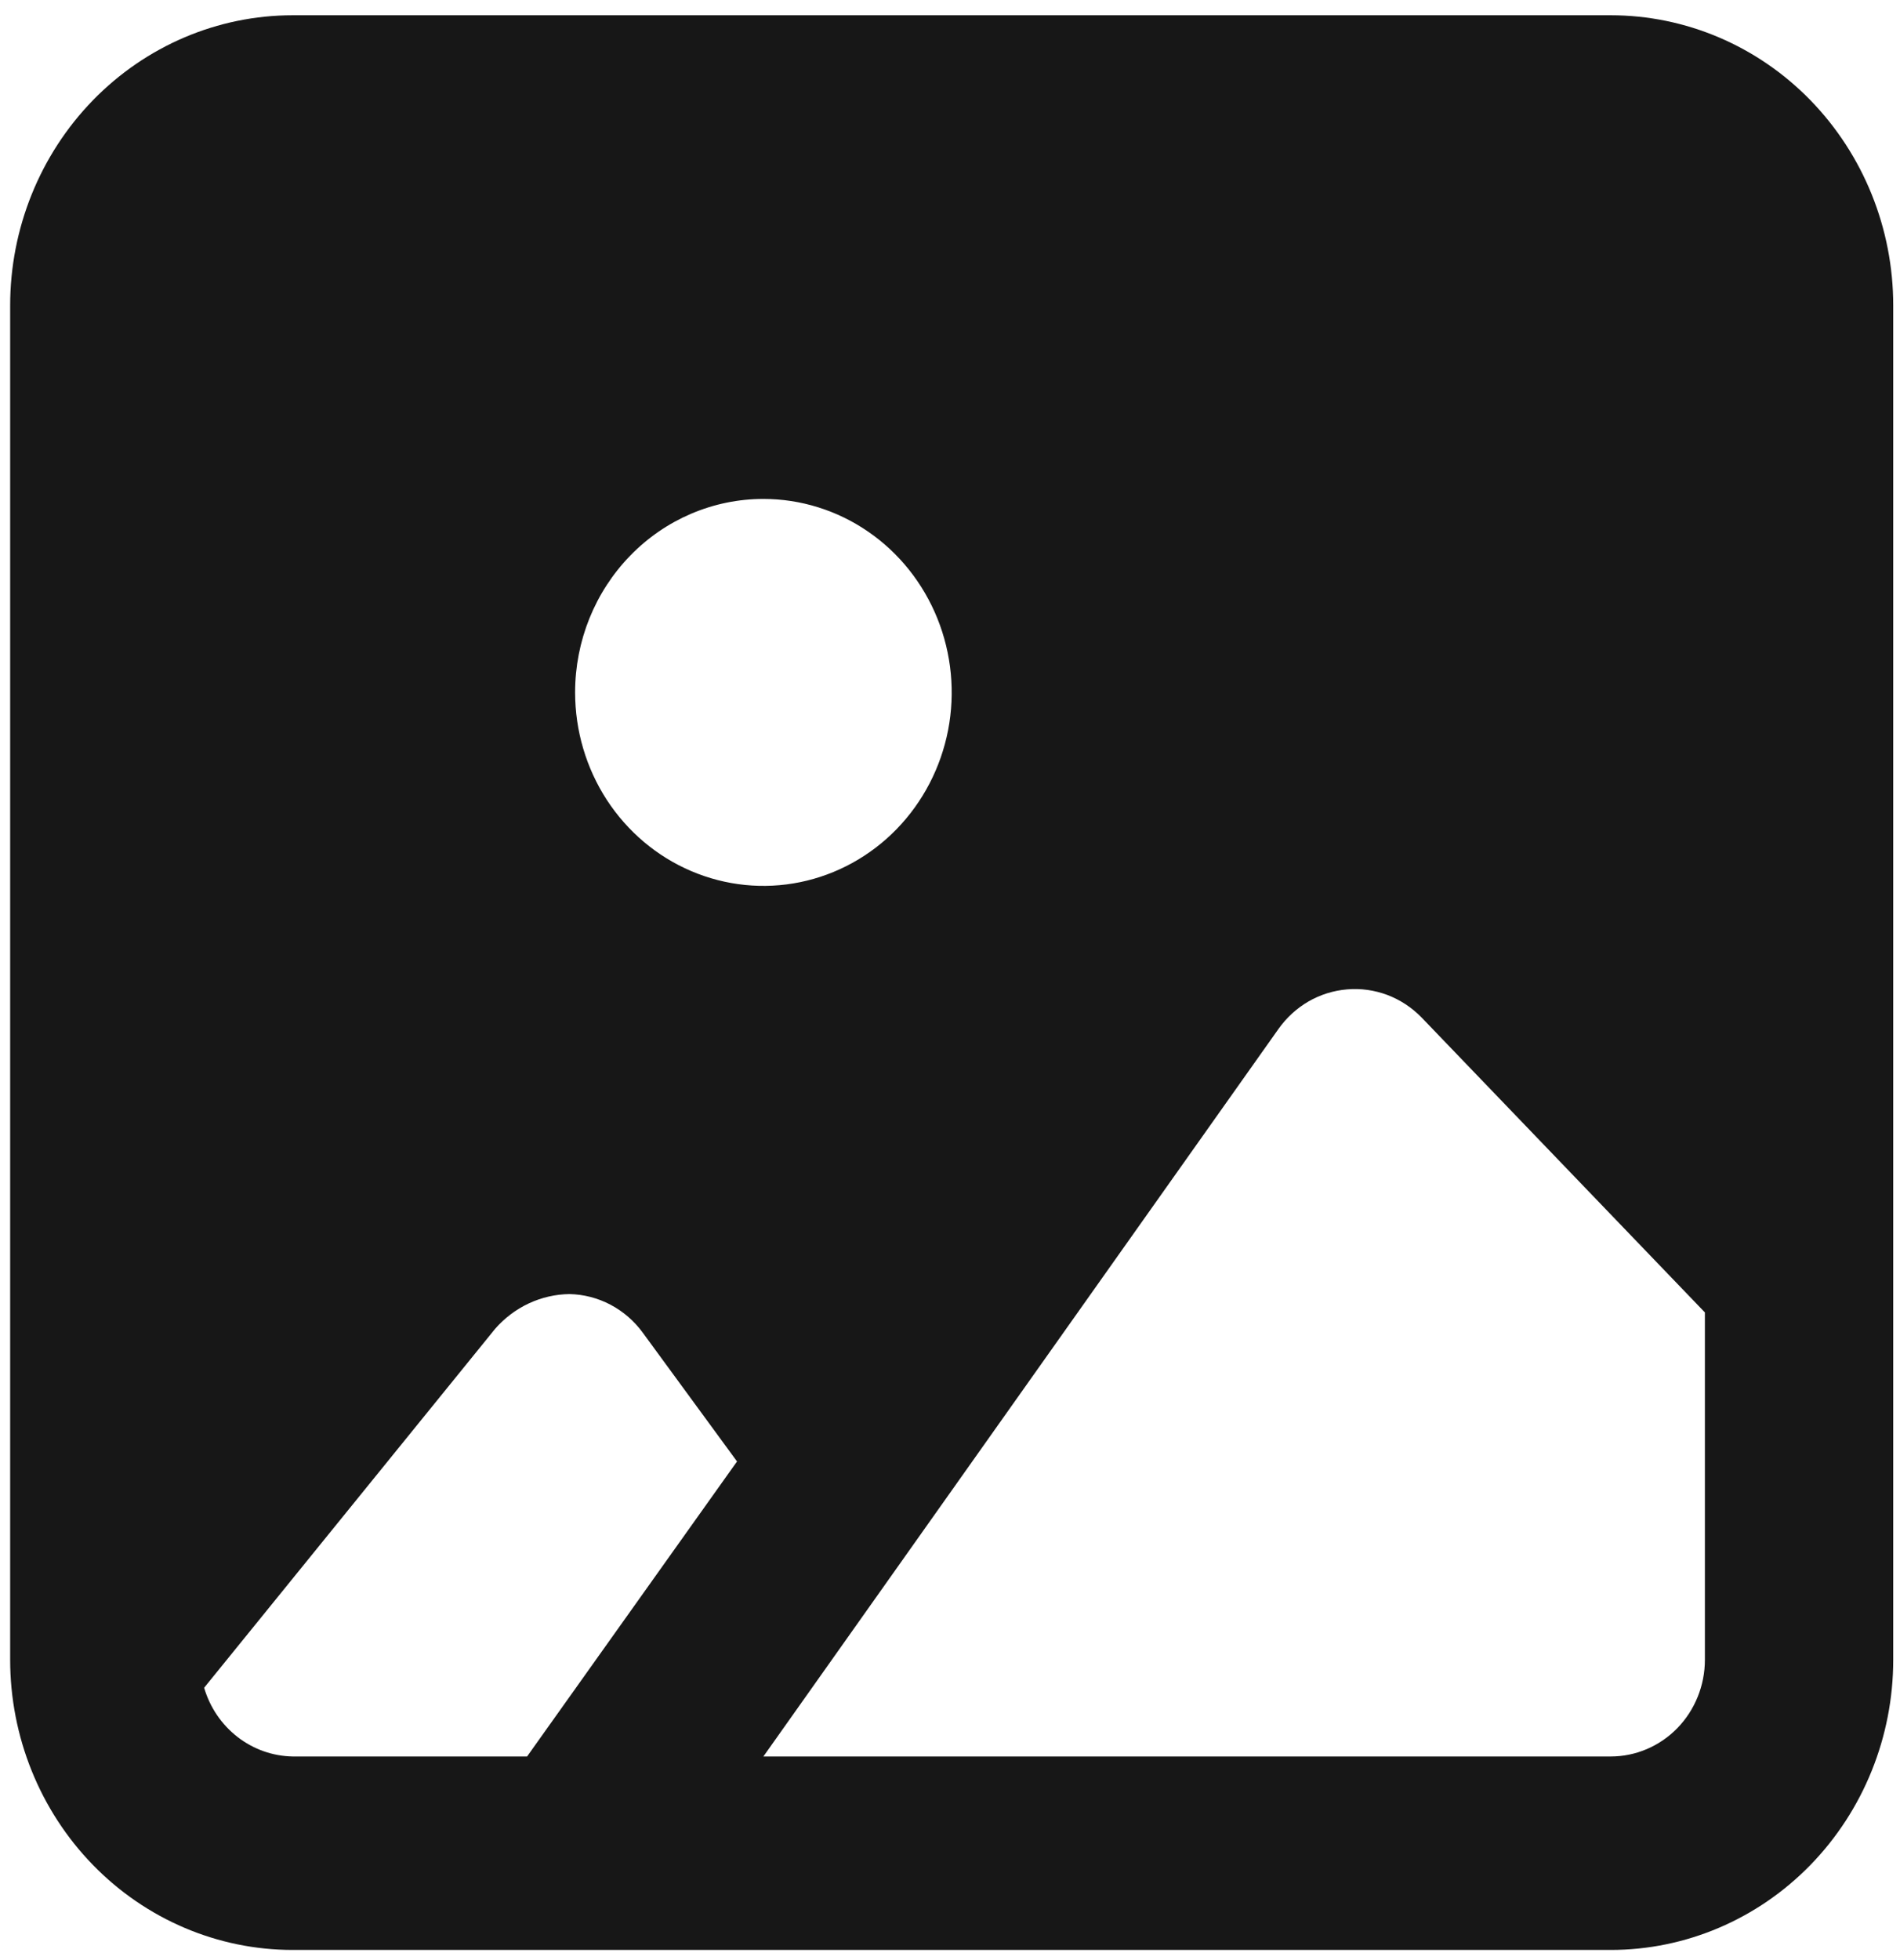 <svg width="32" height="33" viewBox="0 0 32 33" fill="none" xmlns="http://www.w3.org/2000/svg">
<path d="M27.128 0.257H4.929C3.667 0.257 2.457 0.772 1.565 1.688C0.673 2.605 0.171 3.847 0.171 5.143V27.943C0.171 29.239 0.673 30.482 1.565 31.398C2.457 32.314 3.667 32.829 4.929 32.829H27.128C28.39 32.829 29.6 32.314 30.492 31.398C31.384 30.482 31.886 29.239 31.886 27.943V5.143C31.886 3.847 31.384 2.605 30.492 1.688C29.6 0.772 28.39 0.257 27.128 0.257ZM12.857 8.4C13.484 8.4 14.098 8.591 14.619 8.949C15.141 9.307 15.547 9.816 15.787 10.411C16.027 11.006 16.09 11.661 15.968 12.293C15.845 12.925 15.543 13.505 15.1 13.96C14.656 14.416 14.091 14.726 13.476 14.852C12.861 14.978 12.223 14.913 11.643 14.666C11.064 14.42 10.569 14.002 10.22 13.467C9.872 12.931 9.686 12.302 9.686 11.657C9.686 10.793 10.02 9.965 10.615 9.354C11.209 8.743 12.016 8.4 12.857 8.4ZM8.877 29.572H4.929C4.593 29.566 4.268 29.451 4 29.243C3.732 29.035 3.535 28.745 3.438 28.415L8.338 22.373C8.496 22.192 8.689 22.046 8.904 21.945C9.12 21.844 9.354 21.79 9.591 21.787C9.831 21.792 10.068 21.853 10.282 21.966C10.496 22.079 10.683 22.241 10.827 22.439L12.413 24.605L8.877 29.572ZM28.714 27.943C28.714 28.375 28.547 28.789 28.25 29.095C27.952 29.4 27.549 29.572 27.128 29.572H12.857L21.531 17.325C21.666 17.134 21.839 16.976 22.038 16.86C22.238 16.745 22.46 16.676 22.689 16.657C22.918 16.637 23.149 16.67 23.366 16.751C23.582 16.833 23.778 16.962 23.941 17.129L28.714 22.096V27.943Z" fill="#171717"/>
</svg>
